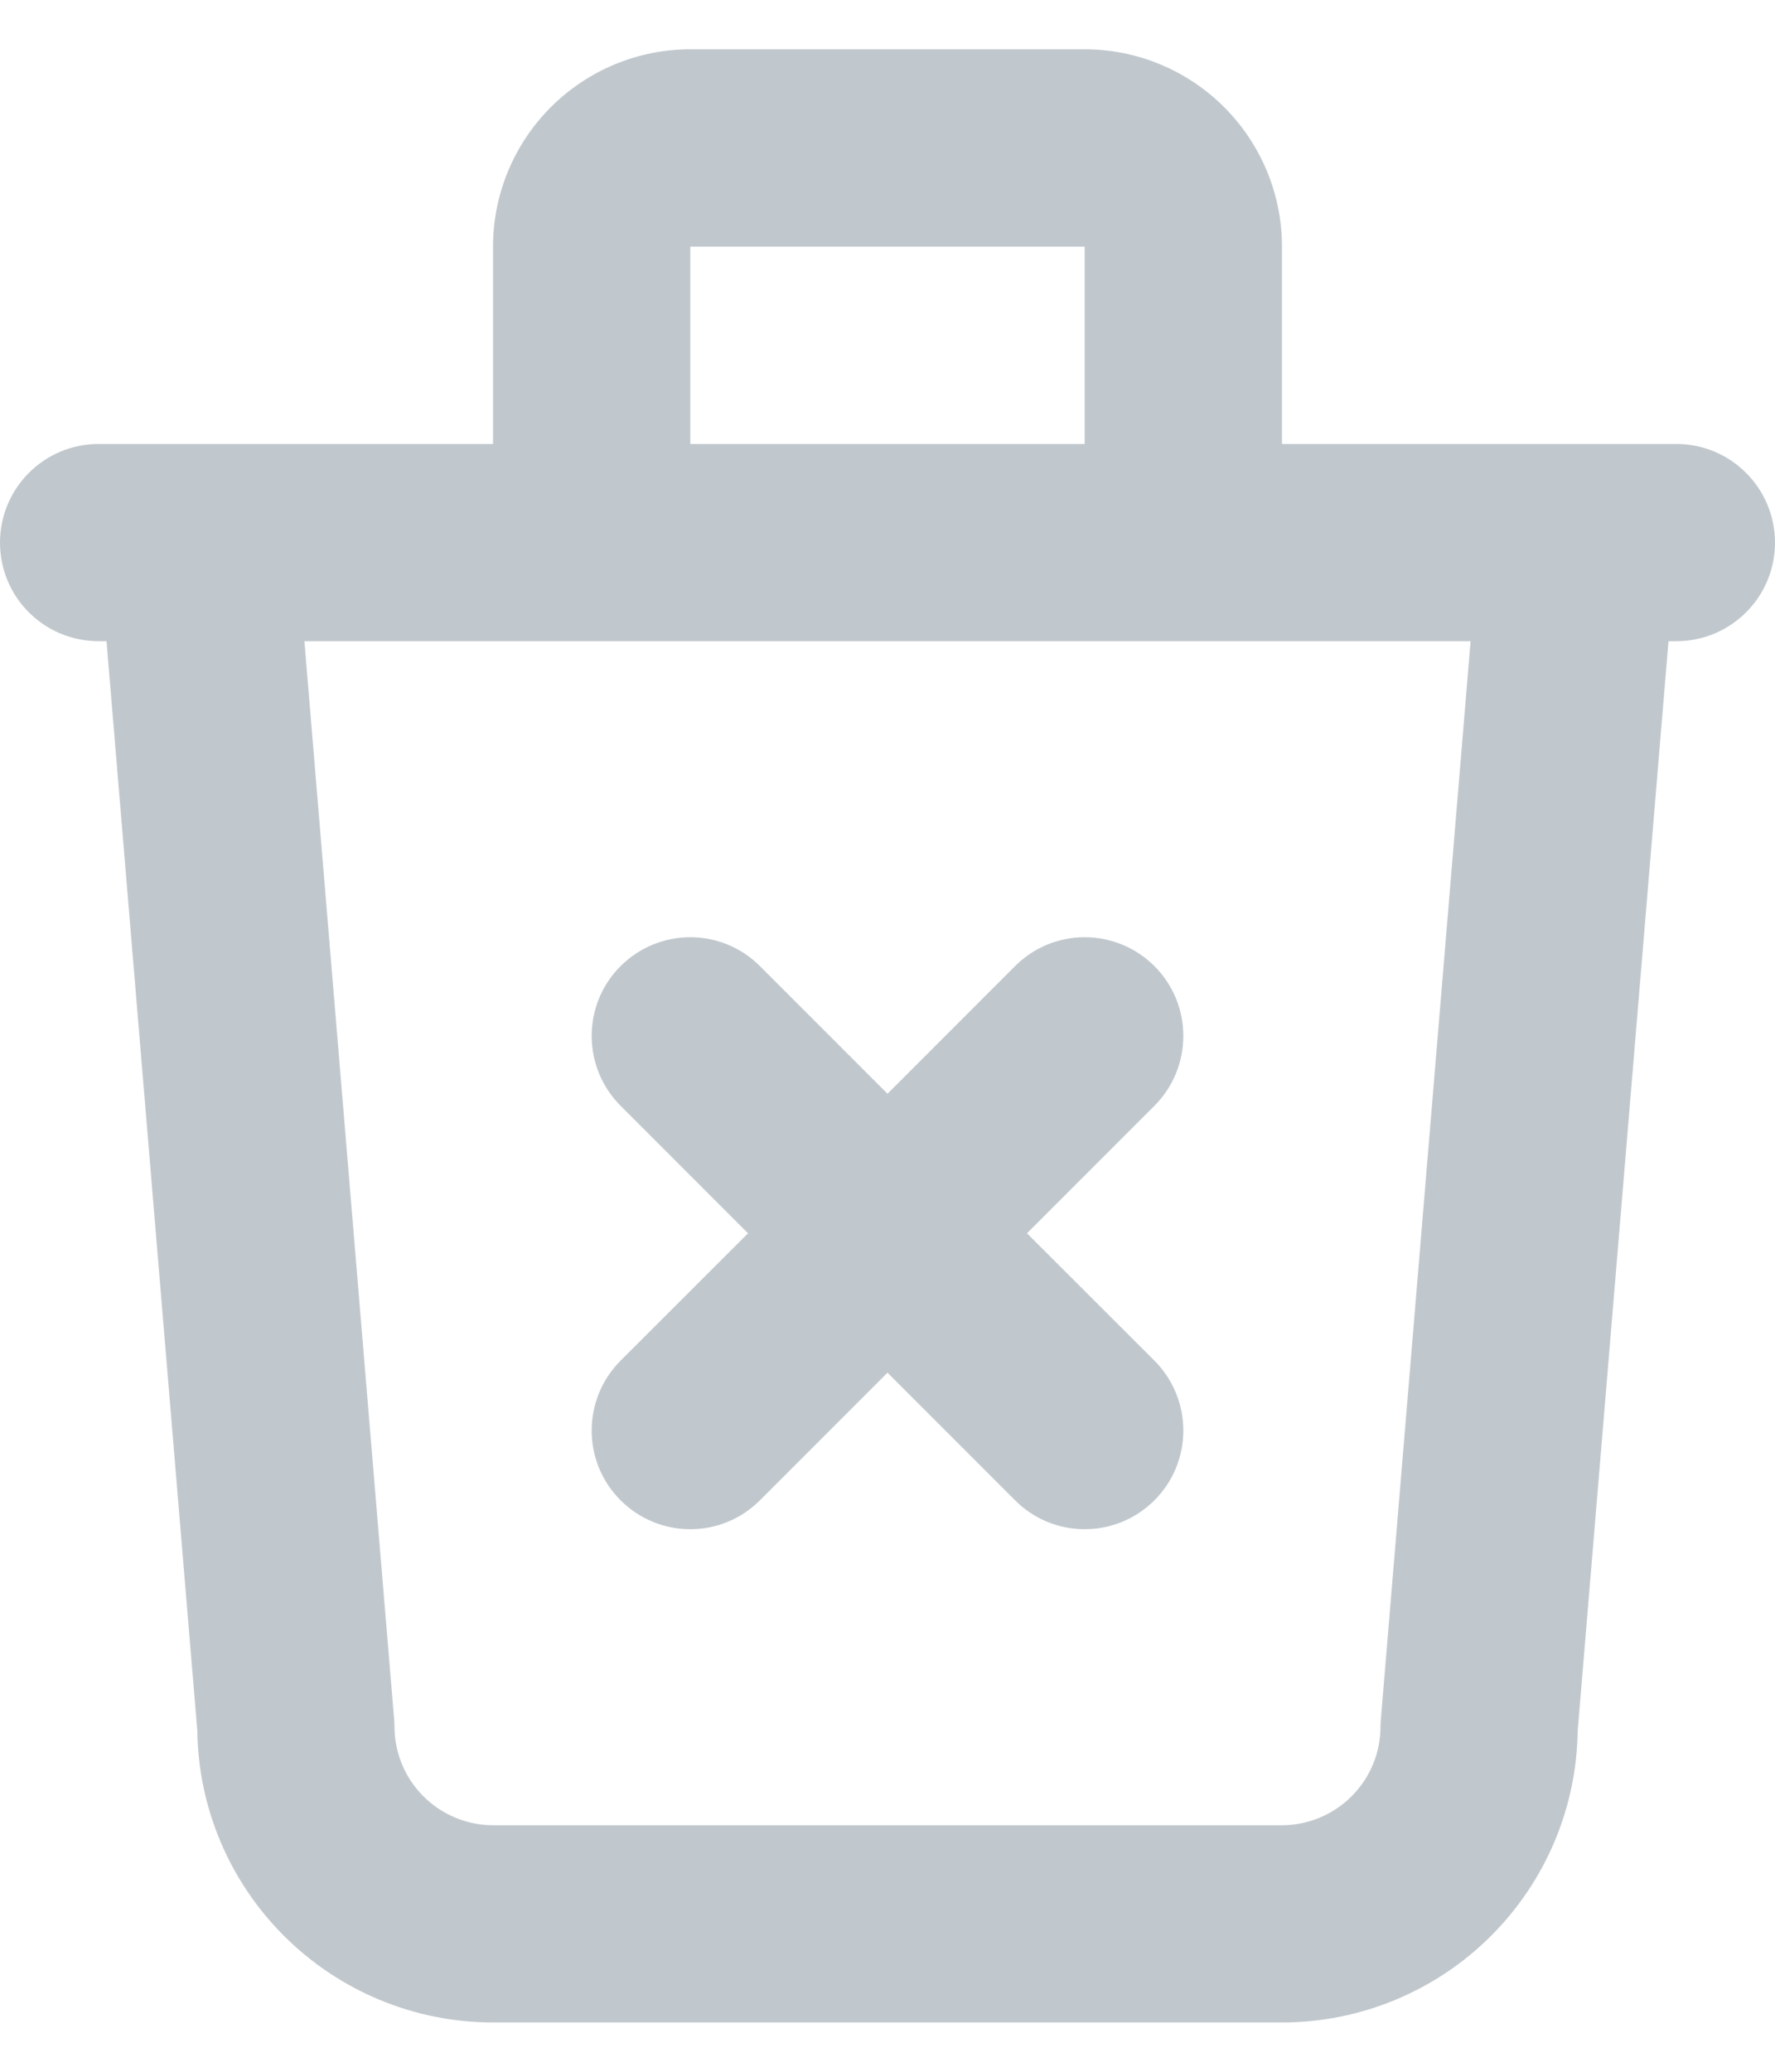 <svg xmlns="http://www.w3.org/2000/svg" width="12" height="14" fill="none" viewBox="0 0 12 14"><path fill="#C1C8CD" fill-rule="evenodd" d="M3.724 0.724C3.974 0.474 4.313 0.333 4.667 0.333H7.333C7.687 0.333 8.026 0.474 8.276 0.724C8.526 0.974 8.667 1.313 8.667 1.667V3H10.659C10.664 3 10.668 3 10.673 3H11.333C11.701 3 12 3.299 12 3.667C12 4.035 11.701 4.333 11.333 4.333H11.28L10.666 11.697C10.659 12.217 10.449 12.713 10.081 13.081C9.706 13.456 9.197 13.667 8.667 13.667H3.333C2.803 13.667 2.294 13.456 1.919 13.081C1.551 12.713 1.341 12.217 1.334 11.697L0.72 4.333H0.667C0.298 4.333 0 4.035 0 3.667C0 3.299 0.298 3 0.667 3H1.327C1.332 3 1.336 3 1.341 3H3.333V1.667C3.333 1.313 3.474 0.974 3.724 0.724ZM2.058 4.333L2.664 11.611C2.666 11.63 2.667 11.648 2.667 11.667C2.667 11.844 2.737 12.013 2.862 12.138C2.987 12.263 3.157 12.334 3.333 12.334H8.667C8.843 12.334 9.013 12.263 9.138 12.138C9.263 12.013 9.333 11.844 9.333 11.667C9.333 11.648 9.334 11.63 9.336 11.611L9.942 4.333H2.058ZM7.333 3H4.667V1.667H7.333V3ZM4.195 7.472C3.935 7.211 3.935 6.789 4.195 6.529C4.456 6.268 4.878 6.268 5.138 6.529L6 7.391L6.862 6.529C7.122 6.268 7.544 6.268 7.805 6.529C8.065 6.789 8.065 7.211 7.805 7.472L6.943 8.334L7.805 9.195C8.065 9.456 8.065 9.878 7.805 10.138C7.544 10.399 7.122 10.399 6.862 10.138L6 9.276L5.138 10.138C4.878 10.399 4.456 10.399 4.195 10.138C3.935 9.878 3.935 9.456 4.195 9.195L5.057 8.334L4.195 7.472Z" clip-rule="evenodd"/></svg>